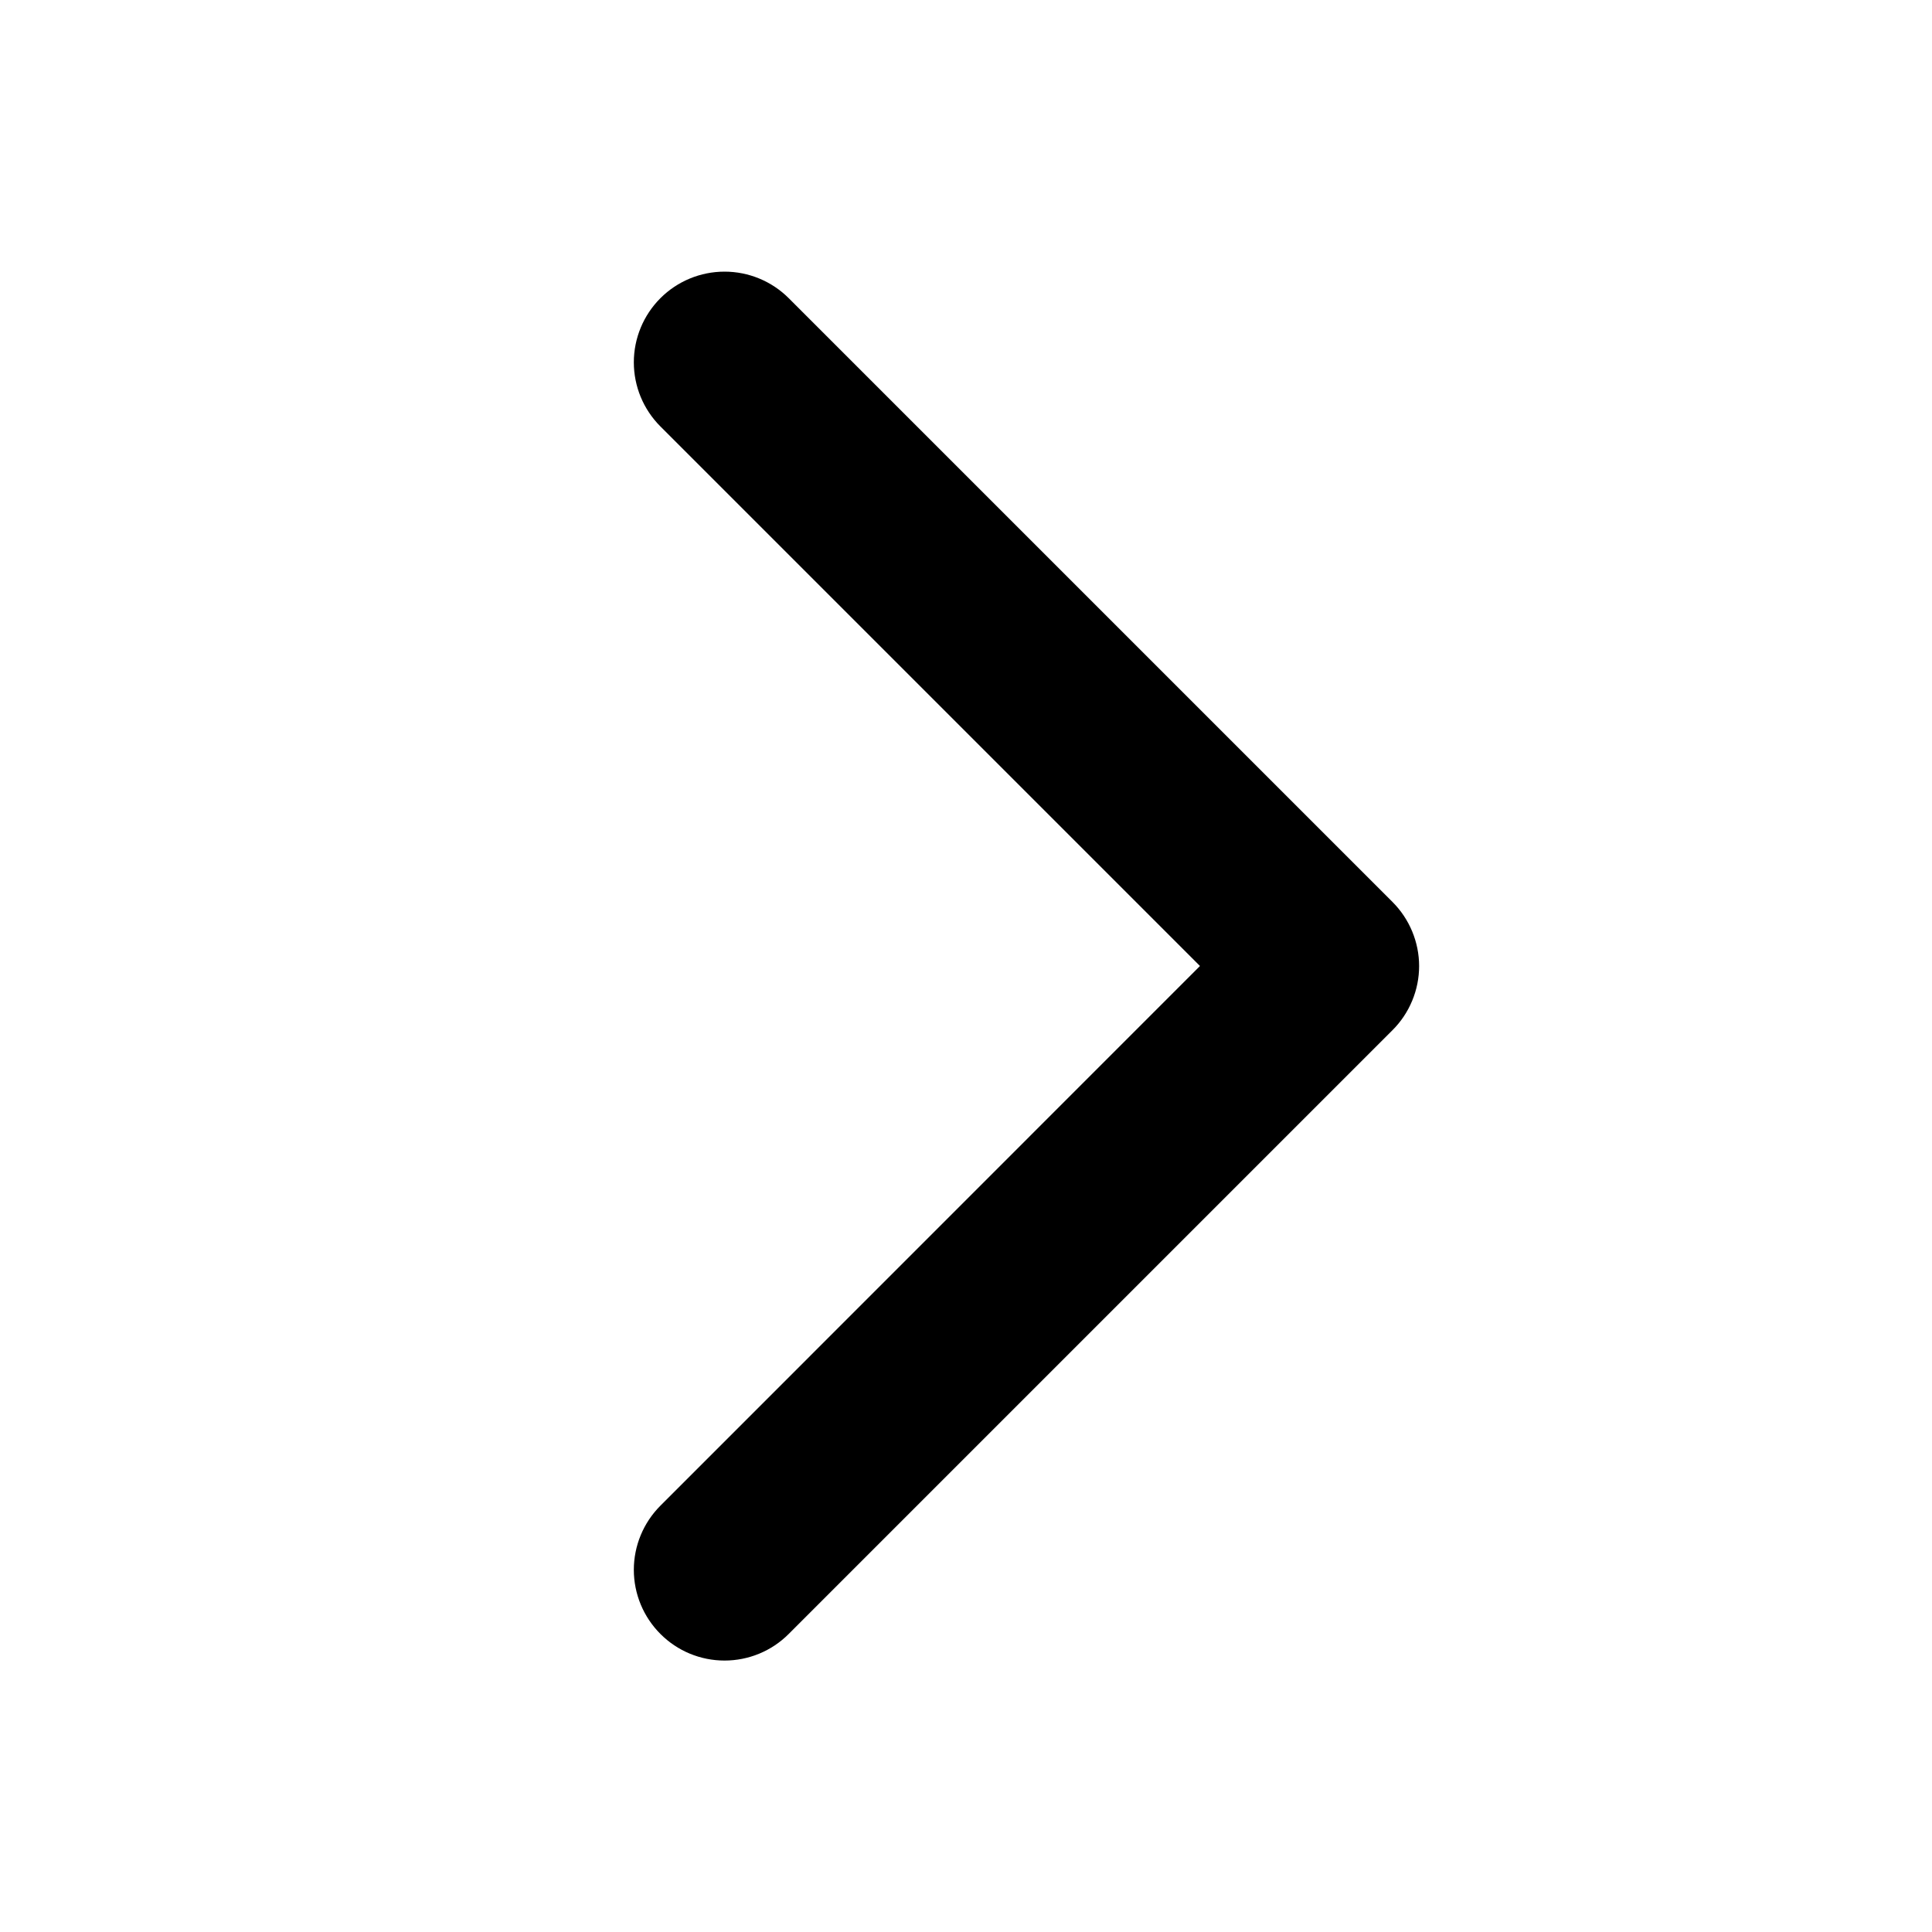 <svg width="30" height="30" viewBox="0 0 30 30" fill="none" xmlns="http://www.w3.org/2000/svg">
<path d="M10.255 23.38C9.991 23.644 9.842 24.003 9.842 24.376C9.842 24.75 9.991 25.108 10.255 25.372C10.519 25.637 10.877 25.785 11.251 25.785C11.624 25.785 11.983 25.637 12.247 25.372L21.622 15.997C21.753 15.867 21.857 15.711 21.928 15.54C21.999 15.37 22.036 15.186 22.036 15.001C22.036 14.816 21.999 14.633 21.928 14.462C21.857 14.291 21.753 14.136 21.622 14.005L12.247 4.63C11.983 4.366 11.624 4.218 11.251 4.218C10.877 4.218 10.519 4.366 10.255 4.63C9.991 4.894 9.842 5.253 9.842 5.626C9.842 6 9.991 6.358 10.255 6.622L18.633 15L10.255 23.38Z" fill="black"/>
</svg>

